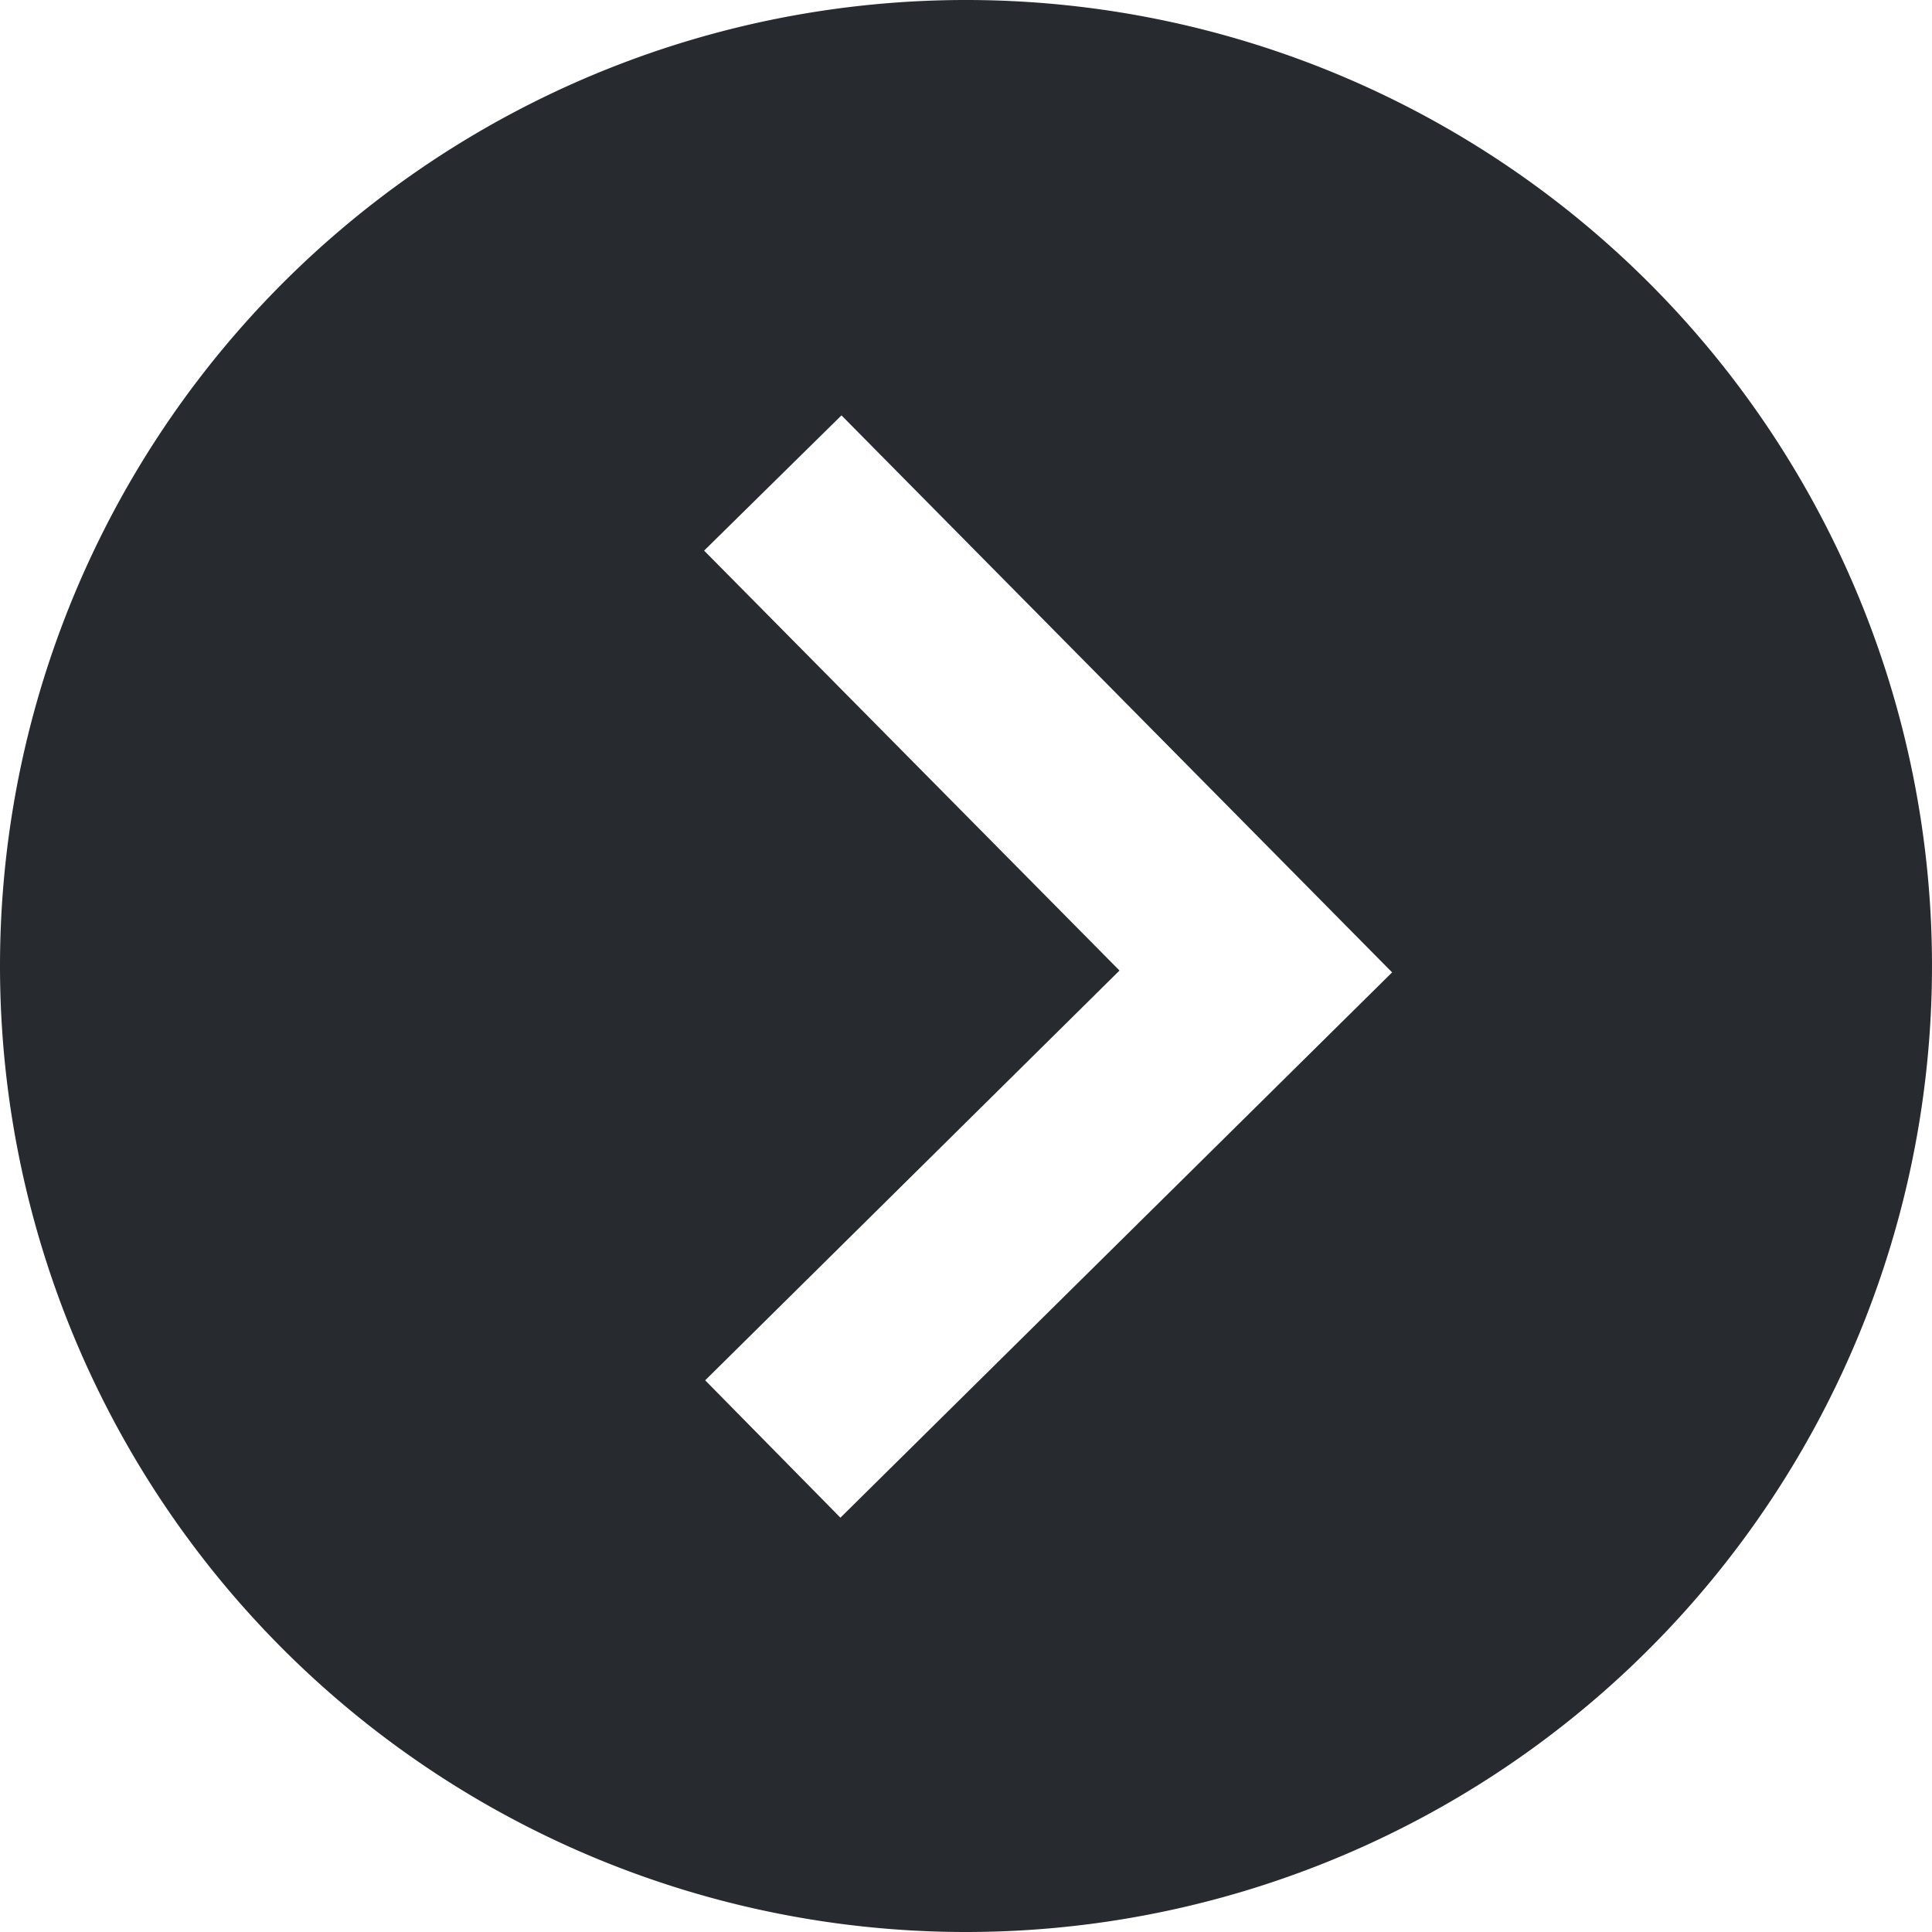 <svg xmlns="http://www.w3.org/2000/svg" width="20" height="20">
	<path
		d="M10 20A10 10 0 1 0 0 10a10 10 0 0 0 10 10zM8.711 4.3l5.7 5.766L8.7 15.711l-1.4-1.422 4.289-4.242-4.3-4.347z"
		style="fill:#272B30" />
</svg>